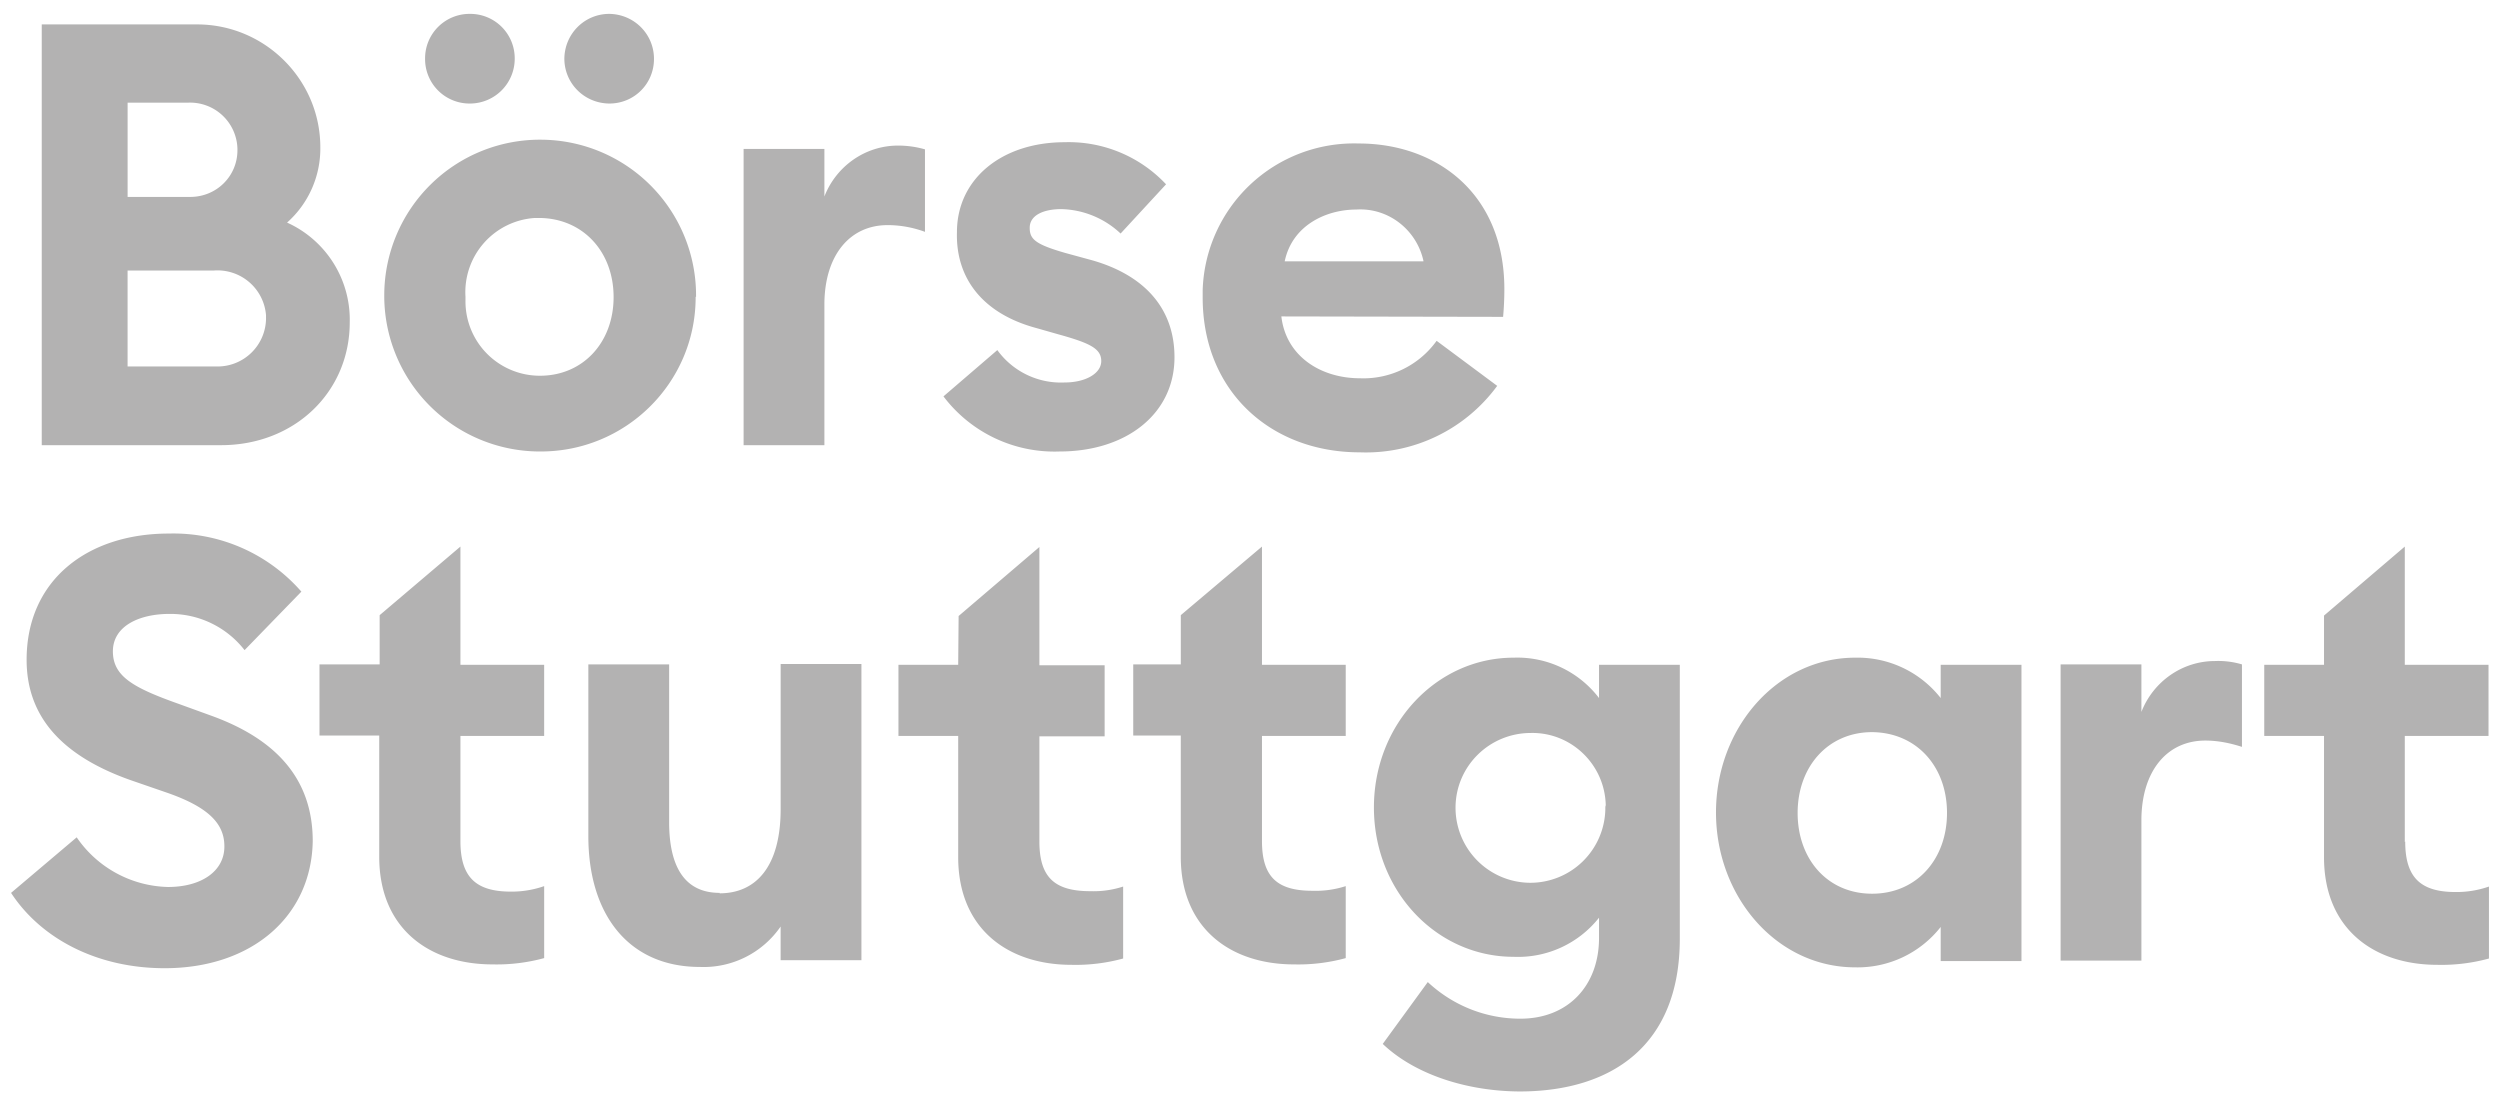 <svg viewBox="0 0 116 51" fill="none" xmlns="http://www.w3.org/2000/svg"><path d="M44.46 30.848h-2.772v3.299h2.772v5.623c0 3.358 2.343 4.998 5.252 4.998.8.02 1.62-.078 2.402-.293v-3.339a4.425 4.425 0 01-1.523.215c-1.64 0-2.363-.624-2.363-2.303v-4.881h3.027v-3.3h-3.027v-5.486l-3.748 3.202-.02 2.265zm-34.049 8.434c0 1.132-1.054 1.874-2.616 1.874a5.277 5.277 0 01-4.236-2.304L.513 41.43c1.406 2.148 4.022 3.495 7.126 3.495 4.041 0 6.814-2.401 6.872-5.896 0-2.948-1.776-4.744-4.646-5.798l-1.562-.567c-2.09-.742-3.065-1.269-3.065-2.44 0-1.191 1.25-1.738 2.616-1.738a4.356 4.356 0 013.494 1.68l2.636-2.714a7.88 7.88 0 00-6.15-2.695c-3.787 0-6.599 2.167-6.599 5.857 0 2.675 1.68 4.471 4.823 5.584l1.64.566c1.932.664 2.713 1.425 2.713 2.5v.019zm1.933-24.522a2.25 2.25 0 01-2.264 2.245H5.92v-4.451h3.983a2.258 2.258 0 012.44 2.07v.195-.059zm-1.327-7.79c0 1.21-.976 2.167-2.187 2.167H5.921V4.764h2.792a2.198 2.198 0 012.304 2.128v.078zm5.212 7.946a4.946 4.946 0 00-2.909-4.588 4.59 4.59 0 001.543-3.494c0-3.144-2.577-5.701-5.72-5.701H1.937v19.523h8.278c3.456.02 6.033-2.48 6.013-5.74zm1.387 13.628v2.284h-2.792v3.3h2.772v5.622c0 3.358 2.343 4.998 5.252 4.998.8.02 1.62-.078 2.401-.292v-3.34a4.563 4.563 0 01-1.542.255c-1.62 0-2.343-.664-2.343-2.343v-4.881h3.885v-3.3h-3.885v-5.486l-3.748 3.183zm6.267-25.81a2.062 2.062 0 00-2.07-2.09 2.063 2.063 0 00-2.089 2.07 2.062 2.062 0 002.07 2.09h.039a2.08 2.08 0 002.05-2.07zm6.462 0c0-1.152-.918-2.07-2.07-2.09-1.151 0-2.07.918-2.089 2.07 0 1.152.918 2.07 2.07 2.09h.02c1.151 0 2.069-.918 2.069-2.07zm-1.874 11.05c0 2.109-1.425 3.65-3.417 3.65a3.45 3.45 0 01-3.456-3.455v-.214a3.448 3.448 0 013.222-3.651h.215c2.01.02 3.436 1.561 3.436 3.67zm3.826 0a7.224 7.224 0 00-7.165-7.302 7.224 7.224 0 00-7.302 7.165 7.224 7.224 0 007.166 7.302h.058c3.963.02 7.204-3.163 7.224-7.126v-.059l.02.02zm1.094 27.645c-1.62 0-2.343-1.21-2.343-3.28v-7.32h-3.749v7.965c0 3.65 1.875 6.072 5.174 6.072a4.334 4.334 0 003.748-1.875v1.562h3.749V30.81h-3.748v6.735c0 2.675-1.152 3.905-2.831 3.905v-.02zm7.828-30.984a5.03 5.03 0 011.7.313V6.93a4.493 4.493 0 00-1.25-.175c-1.523 0-2.87.956-3.417 2.362V6.912h-3.749v13.744h3.749v-6.58c.02-2.244 1.19-3.65 2.967-3.63zm6.56.118c0-.567.625-.86 1.465-.86a4.15 4.15 0 012.752 1.133l2.109-2.284A6.193 6.193 0 0049.4 6.599c-2.89 0-4.998 1.68-4.998 4.178-.059 2.148 1.21 3.788 3.71 4.452l.956.273c1.484.41 2.03.664 2.03 1.25 0 .585-.742.995-1.698.995a3.643 3.643 0 01-3.124-1.503l-2.499 2.148a6.455 6.455 0 005.389 2.557c3.084 0 5.33-1.737 5.33-4.373 0-2.245-1.367-3.788-3.788-4.49l-1.289-.352c-1.347-.39-1.64-.625-1.64-1.152v-.02zm7.01 17.98v2.285h-2.207v3.3h2.206v5.622c0 3.358 2.343 4.998 5.252 4.998.8.02 1.62-.078 2.402-.292v-3.34a4.54 4.54 0 01-1.543.216c-1.62 0-2.343-.625-2.343-2.304v-4.881h3.886v-3.3h-3.886v-5.486l-3.768 3.183zm11.245-16.418H59.61c.351-1.68 1.933-2.402 3.319-2.402 1.483-.097 2.811.937 3.123 2.401h-.02zm3.71 2.577c.038-.43.058-.86.058-1.289 0-4.451-3.163-6.755-6.755-6.755a7.027 7.027 0 00-7.243 6.814v.332c0 4.373 3.182 7.184 7.282 7.184a7.55 7.55 0 006.384-3.084l-2.811-2.09a4.179 4.179 0 01-3.554 1.738c-1.815 0-3.436-1.015-3.65-2.87l10.288.02zm4.744 22.823a3.483 3.483 0 01-3.515 3.436 3.483 3.483 0 01-3.436-3.514c.02-1.914 1.582-3.437 3.495-3.437 1.874-.039 3.436 1.465 3.475 3.358-.02.04-.02.098-.02.157zm3.455 6.032v-12.71h-3.748v1.543a4.767 4.767 0 00-3.963-1.874c-3.573 0-6.482 3.084-6.482 6.95 0 3.885 2.909 6.93 6.481 6.93a4.794 4.794 0 003.964-1.815v.937c0 2.206-1.425 3.749-3.651 3.749-1.601 0-3.124-.605-4.295-1.699l-2.09 2.87c1.563 1.484 4.042 2.206 6.404 2.206 4.217-.02 7.38-2.128 7.38-7.087zm12.398-5.837c0 2.147-1.406 3.748-3.475 3.748-2.07 0-3.456-1.6-3.456-3.748s1.406-3.749 3.456-3.749c2.069.02 3.475 1.601 3.475 3.749zm-.293 6.872h3.748V30.848h-3.748v1.542a4.901 4.901 0 00-3.963-1.874c-3.651 0-6.463 3.28-6.463 7.184 0 3.905 2.812 7.185 6.463 7.185a4.901 4.901 0 003.963-1.874v1.581zm12.28-10.23c.586 0 1.152.117 1.699.293v-3.827a3.853 3.853 0 00-1.25-.156c-1.523 0-2.87.956-3.416 2.362v-2.206h-3.749v13.745h3.749v-6.56c.02-2.245 1.19-3.651 2.967-3.651zm9.254 4.705v-4.92h3.885v-3.3h-3.885v-5.486l-3.748 3.202v2.285h-2.773v3.299h2.773v5.623c0 3.358 2.343 4.998 5.252 4.998.8.02 1.62-.078 2.401-.293v-3.339a4.564 4.564 0 01-1.542.254c-1.621 0-2.343-.663-2.343-2.343" fill="#B3B2B2"/></svg>